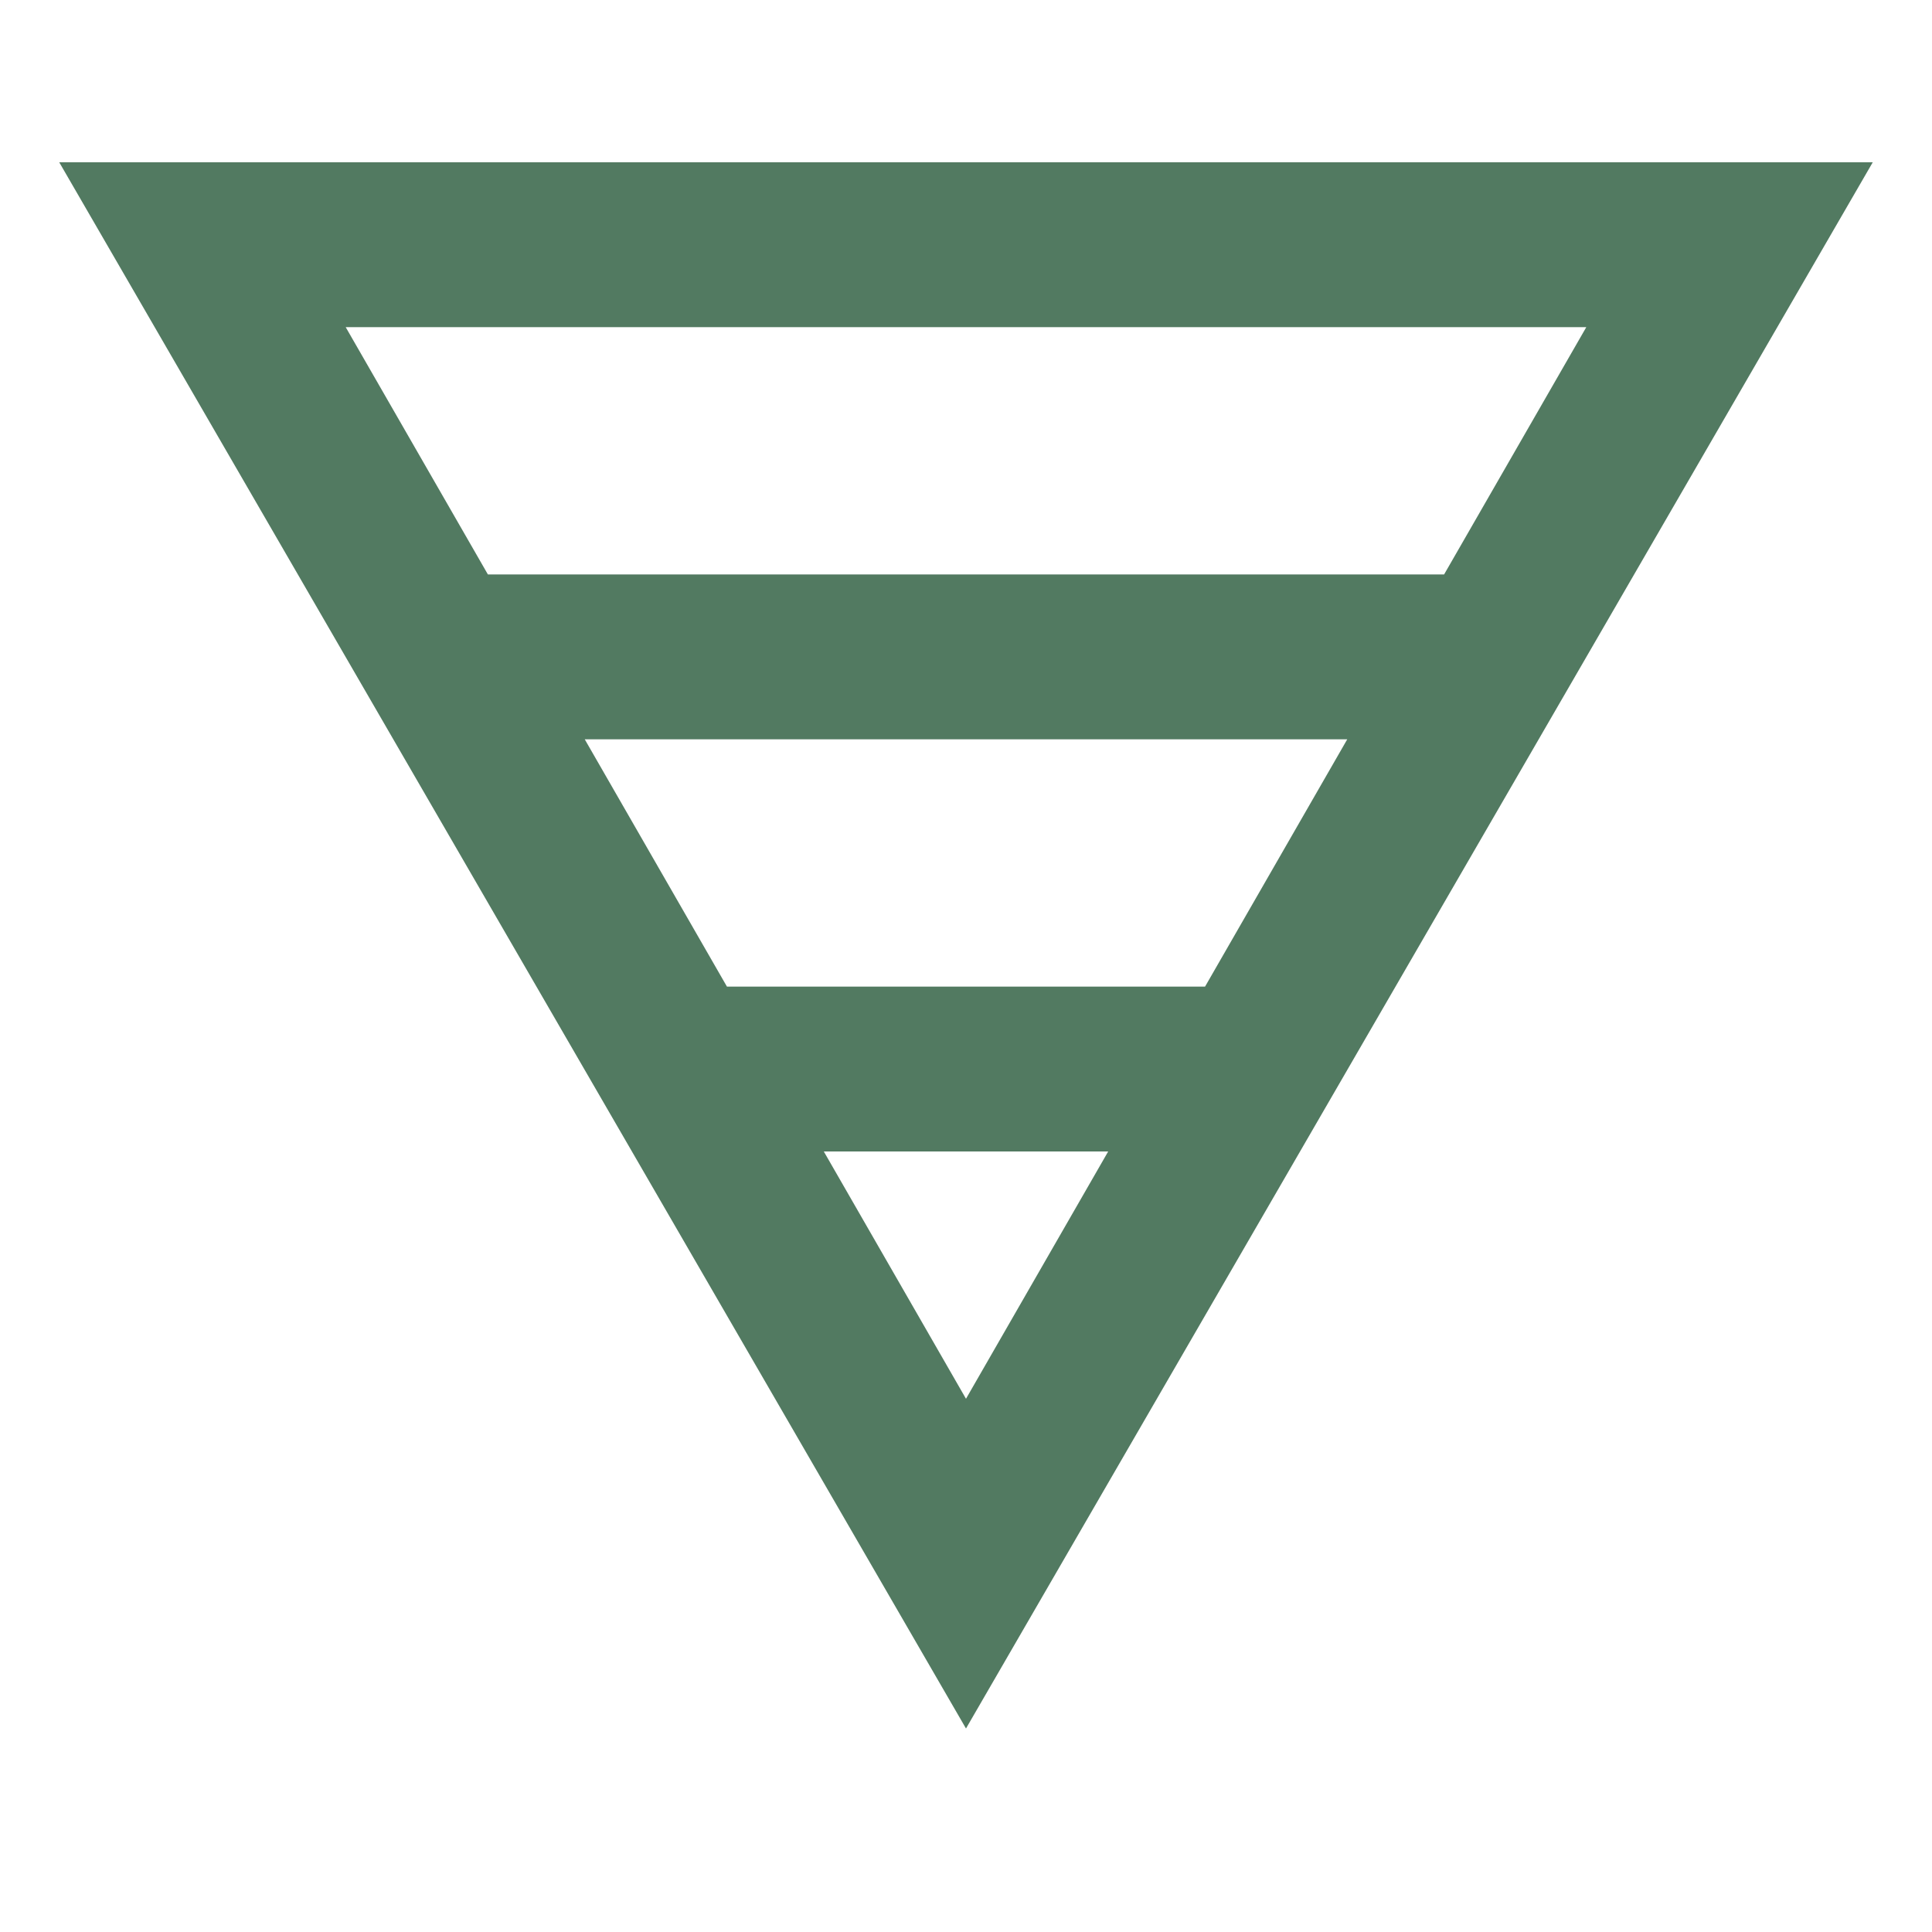 <svg width="250" height="250" viewBox="0 0 250 250" fill="none" xmlns="http://www.w3.org/2000/svg">
<g clip-path="url(#clip0_309_9)">
<mask id="mask0_309_9" style="mask-type:alpha" maskUnits="userSpaceOnUse" x="-3" y="-11" width="256" height="256">
<rect x="-3" y="-11" width="256" height="256" fill="#D9D9D9"/>
</mask>
<g mask="url(#mask0_309_9)">
<path d="M7.666 21H242.333L124.999 223.667L7.666 21ZM44.733 42.333L63.133 74.333H186.866L205.266 42.333H44.733ZM75.666 95.667L94.066 127.667H155.933L174.333 95.667H75.666ZM106.599 149L124.999 181L143.399 149H106.599Z" fill="#527A61"/>
</g>
</g>
<defs>
<clipPath id="clip0_309_9">
<rect width="250" height="250" fill="white"/>
</clipPath>
</defs>
</svg>
